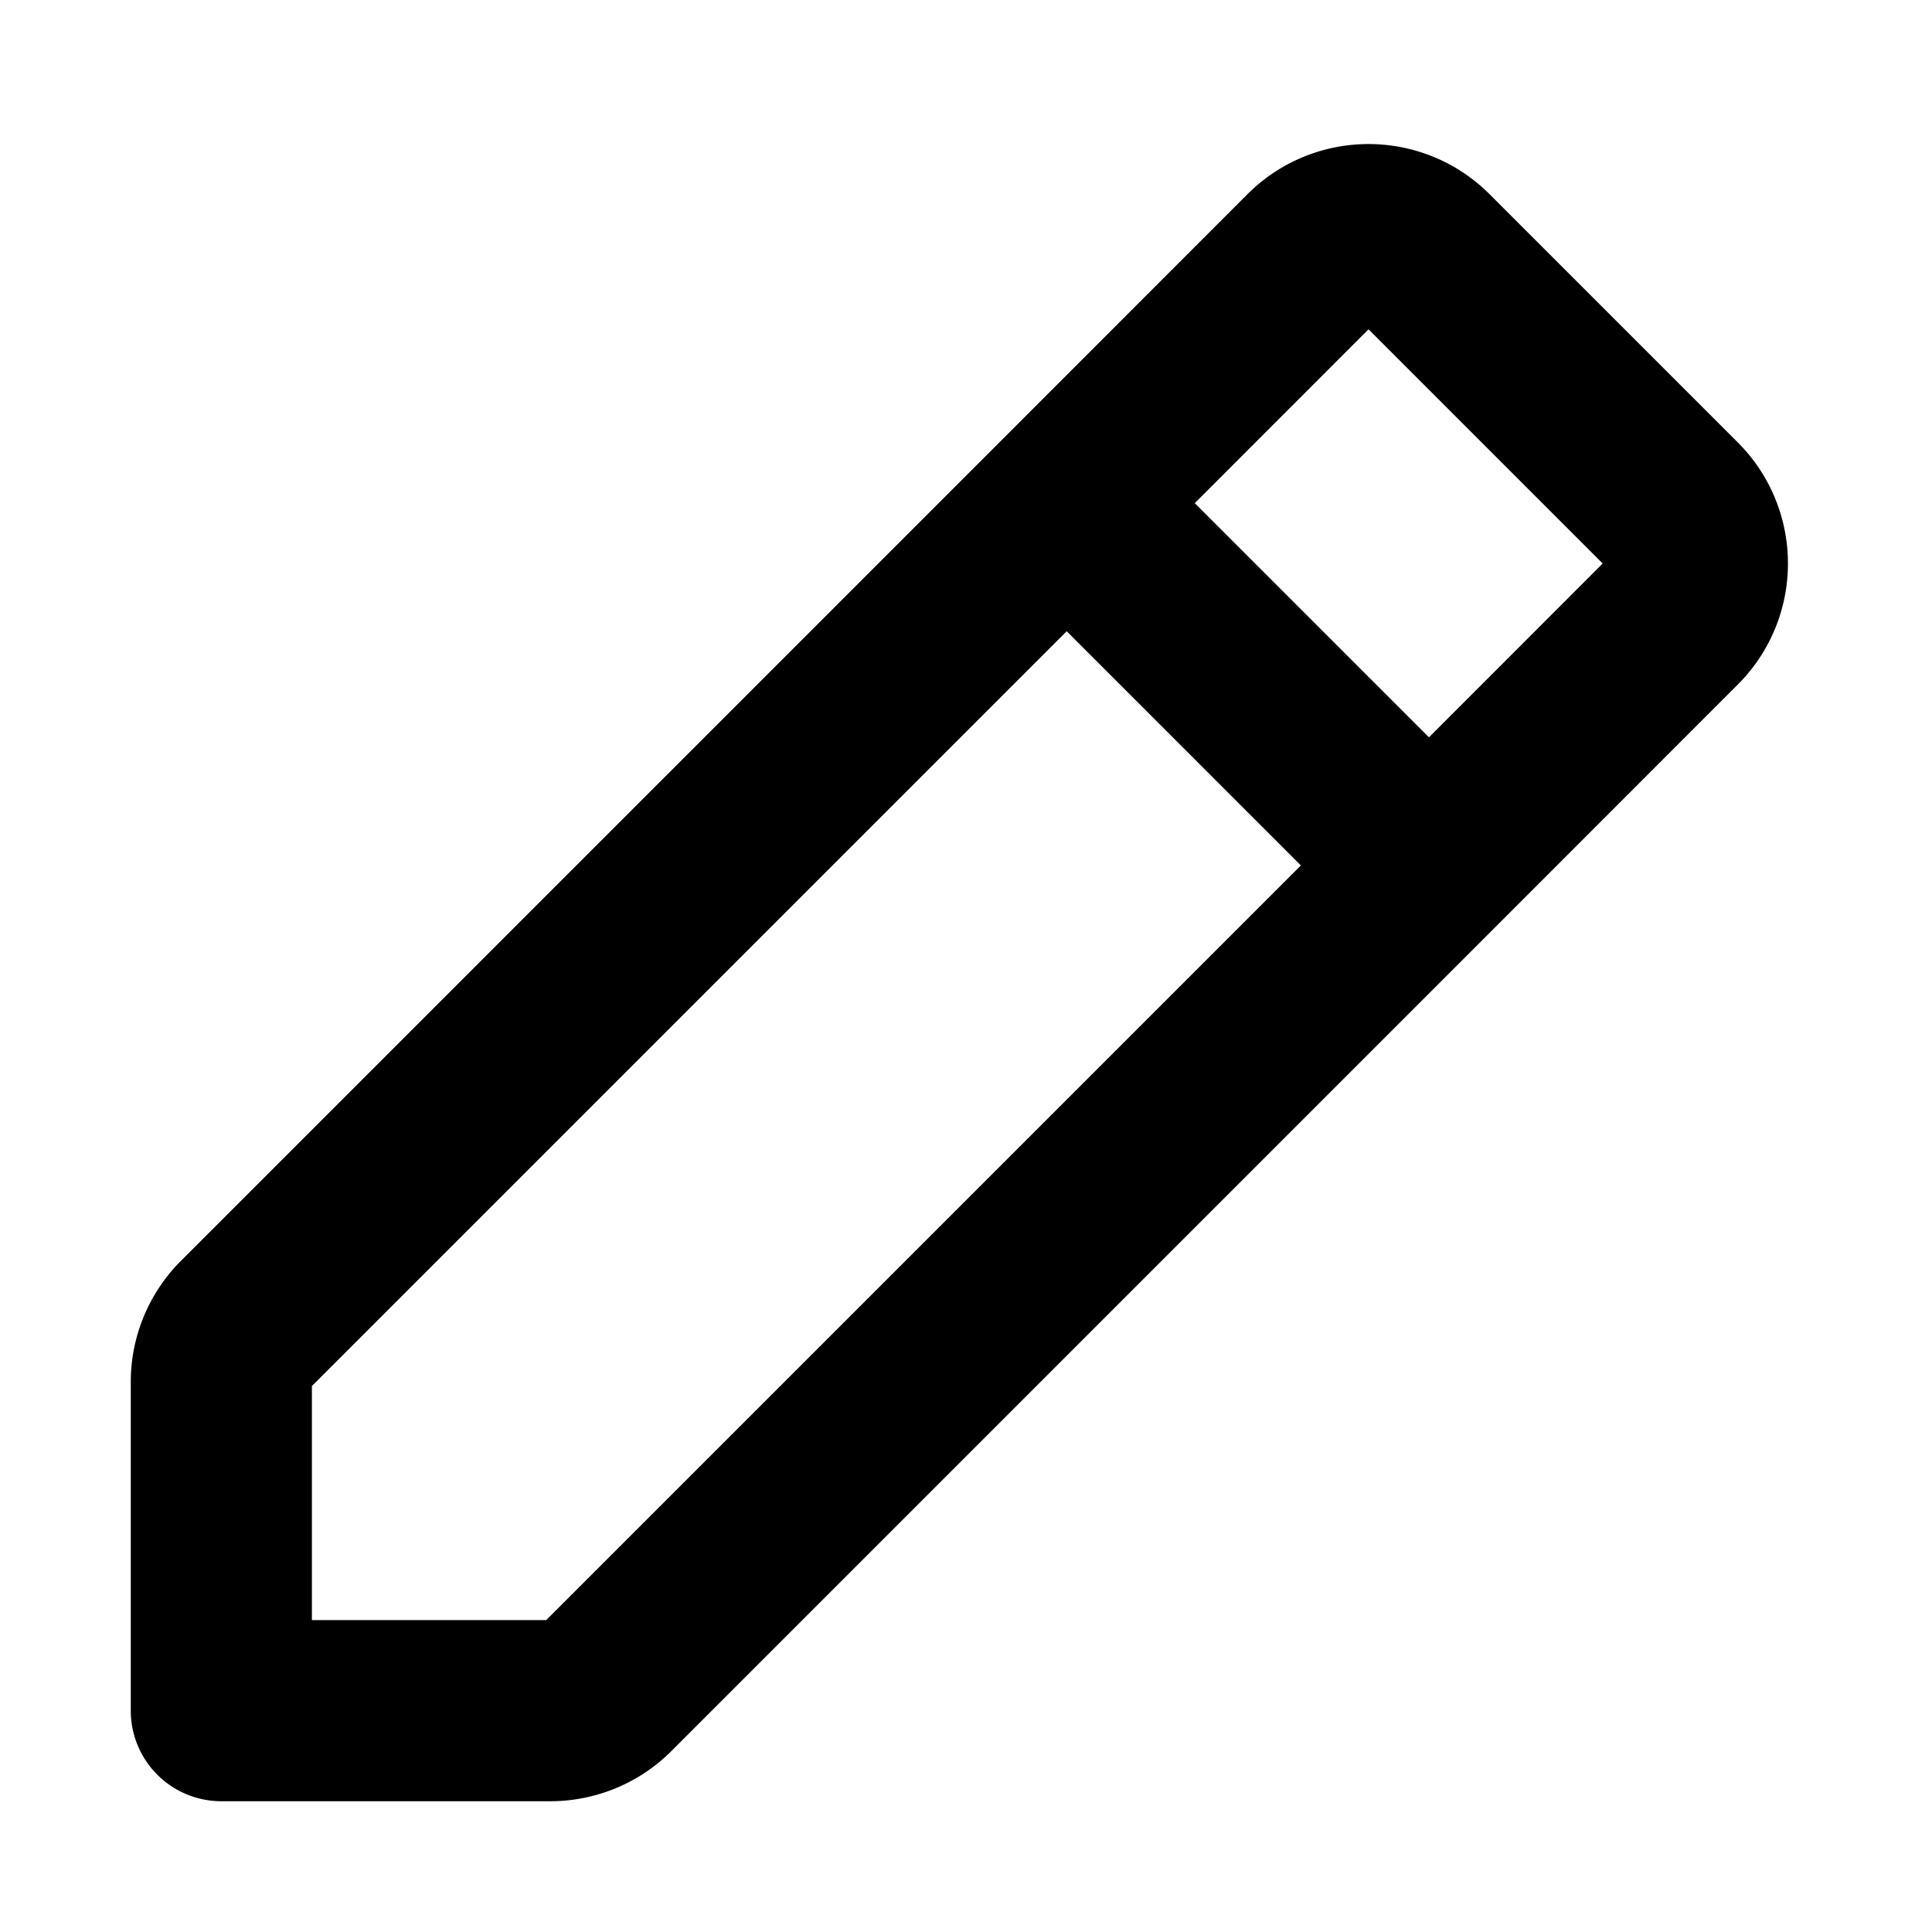 <svg xmlns="http://www.w3.org/2000/svg" width="16" height="16" fill="none" viewBox="0 0 16 16">
  <path stroke="currentColor" stroke-linecap="round" stroke-linejoin="round" stroke-width="1.5" d="m8.834 4.167 2.028-2.029c.26-.26.683-.26.943 0l2.057 2.057c.26.26.26.683 0 .943l-2.028 2.029m-3-3-6.805 6.805a.667.667 0 0 0-.196.47v2.725h2.724c.177 0 .347-.07.472-.195l6.805-6.805m-3-3 3 3"/>
</svg>
